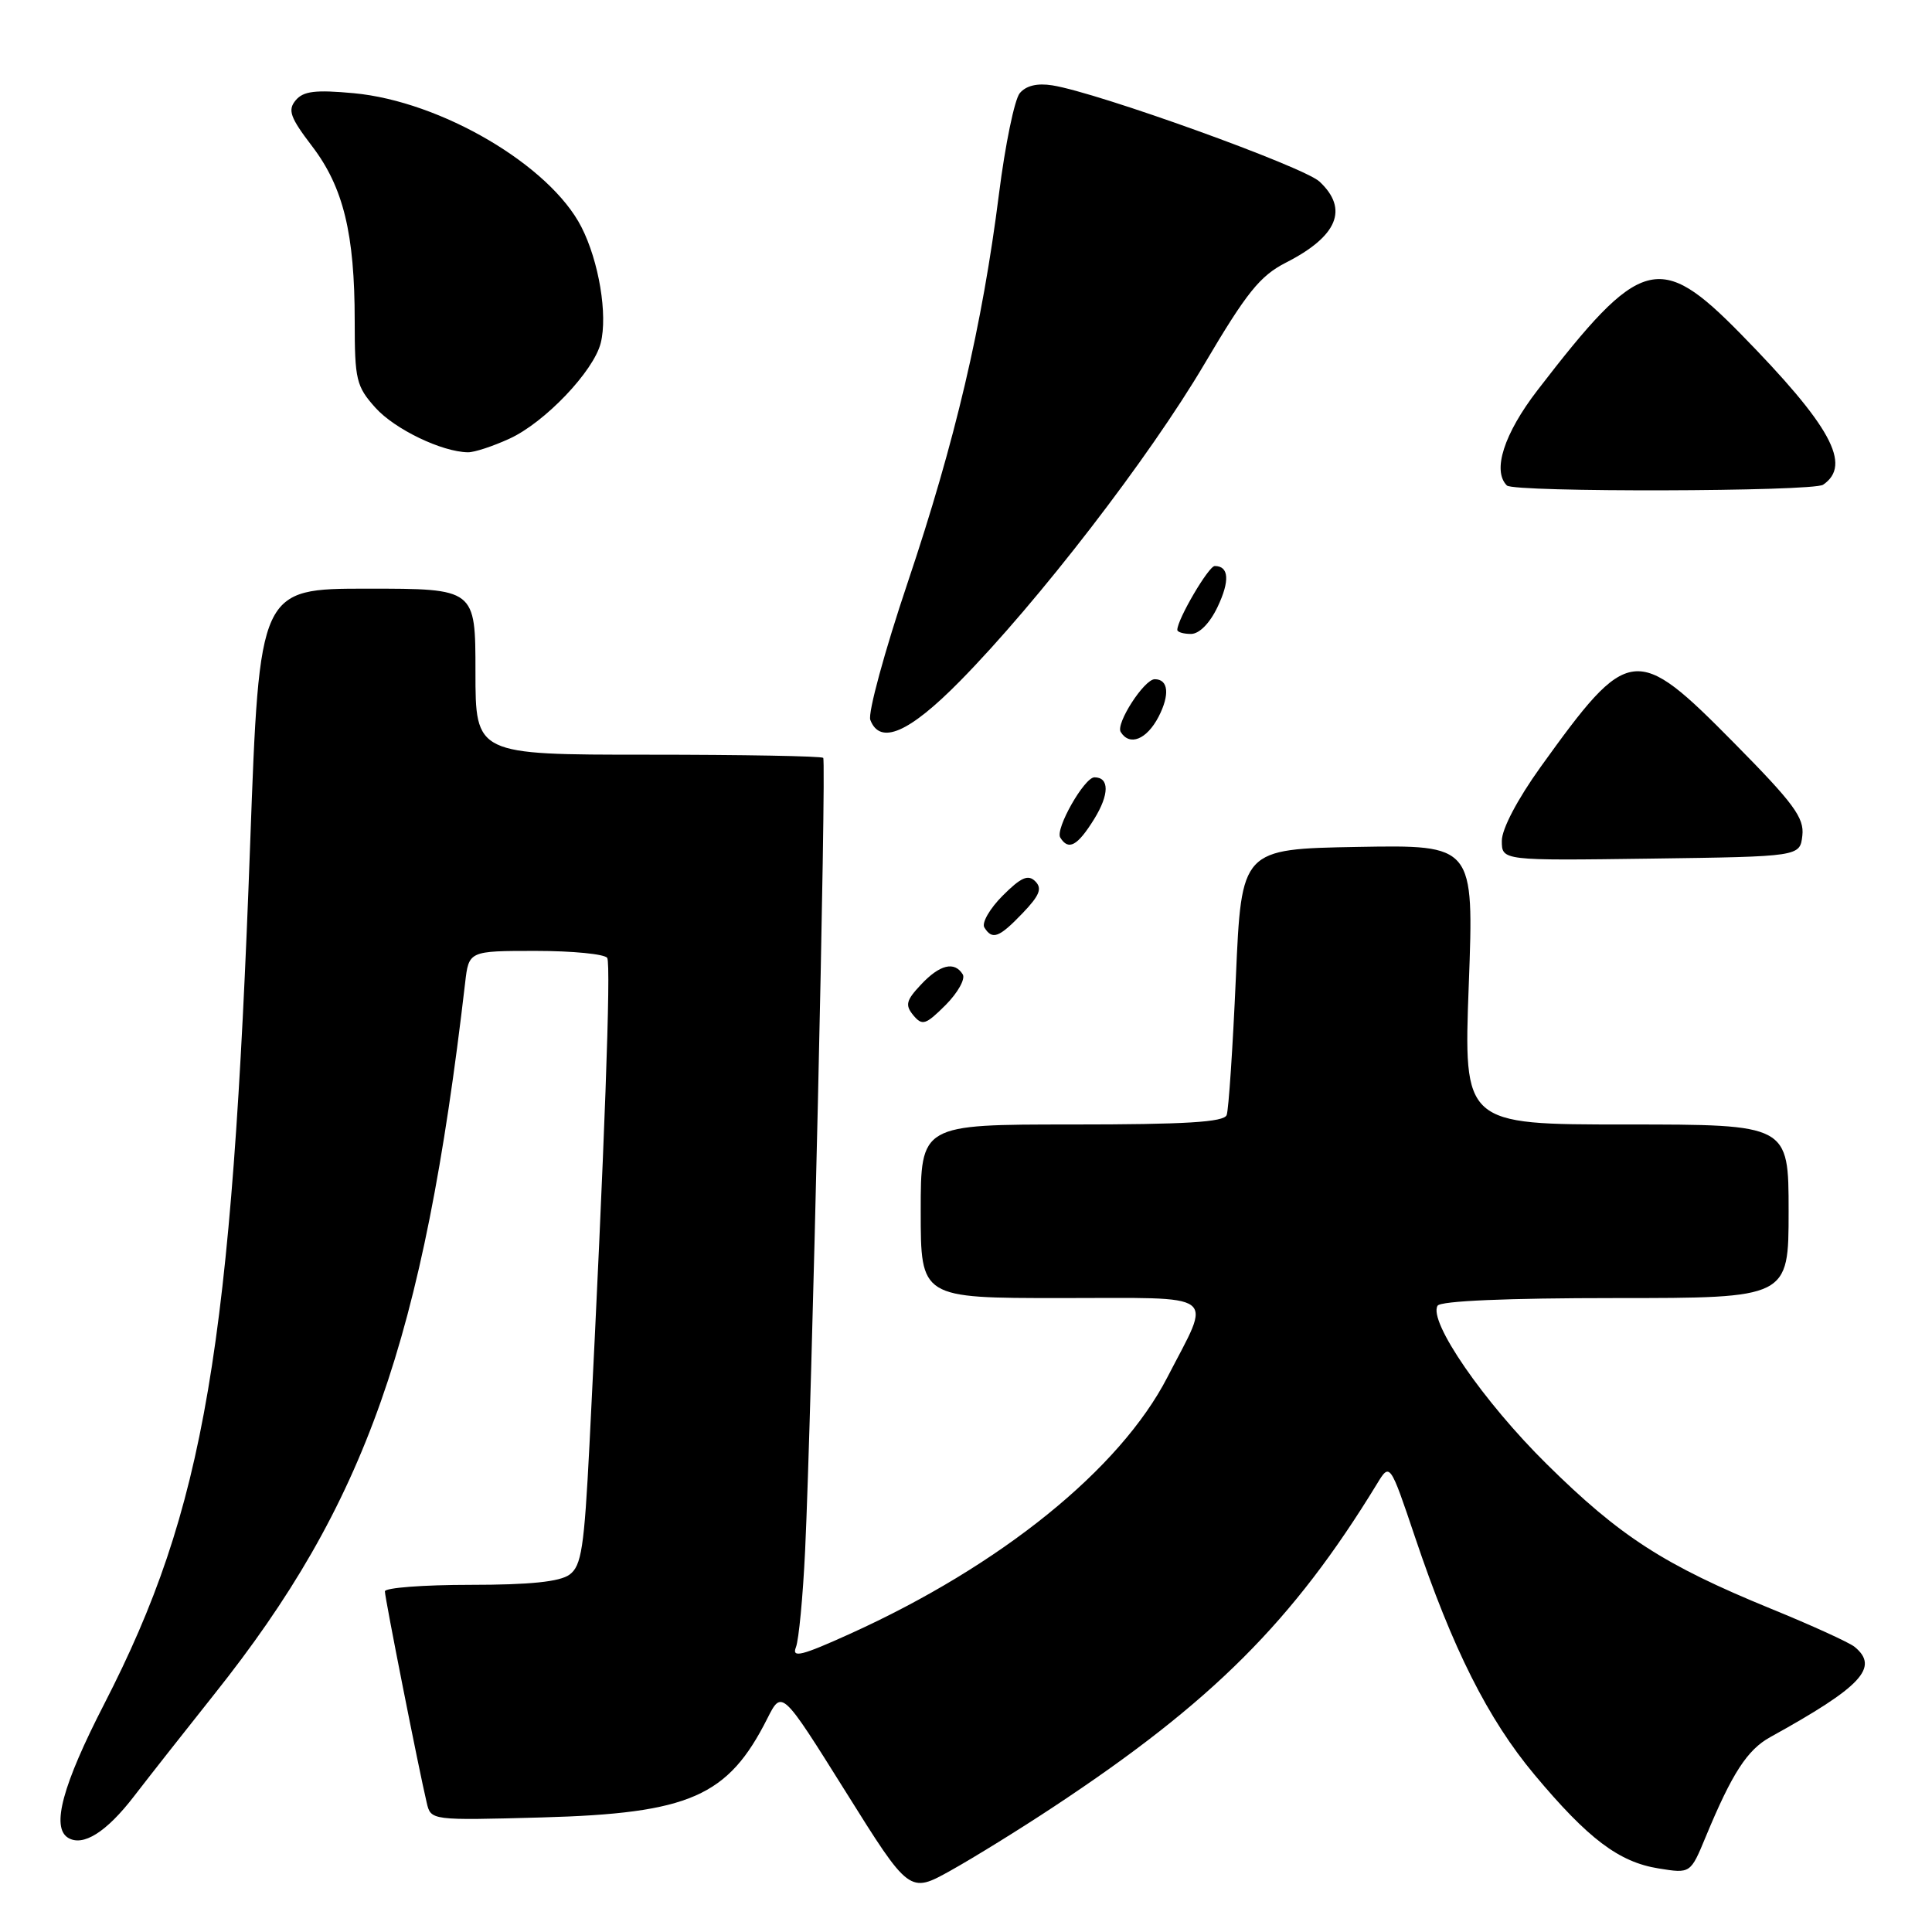 <?xml version="1.0" encoding="UTF-8" standalone="no"?>
<!DOCTYPE svg PUBLIC "-//W3C//DTD SVG 1.1//EN" "http://www.w3.org/Graphics/SVG/1.1/DTD/svg11.dtd" >
<svg xmlns="http://www.w3.org/2000/svg" xmlns:xlink="http://www.w3.org/1999/xlink" version="1.1" viewBox="0 0 256 256">
 <g >
 <path fill="currentColor"
d=" M 139.63 239.40 C 160.60 225.55 171.33 214.84 182.44 196.65 C 184.17 193.80 184.17 193.80 187.49 203.65 C 192.47 218.45 197.15 227.77 203.33 235.16 C 210.43 243.65 214.51 246.74 219.78 247.58 C 224.00 248.26 224.00 248.26 226.02 243.38 C 229.50 234.98 231.52 231.86 234.56 230.18 C 246.66 223.50 249.06 220.94 245.75 218.22 C 245.06 217.65 240.07 215.37 234.65 213.16 C 220.51 207.37 214.68 203.61 204.95 194.00 C 196.58 185.74 189.22 175.06 190.49 173.01 C 190.89 172.38 199.66 172.00 214.06 172.00 C 237.00 172.00 237.00 172.00 237.00 160.50 C 237.00 149.00 237.00 149.00 215.47 149.00 C 193.93 149.00 193.93 149.00 194.62 130.47 C 195.31 111.95 195.31 111.95 179.91 112.22 C 164.50 112.50 164.50 112.50 163.76 129.50 C 163.35 138.85 162.80 147.06 162.54 147.75 C 162.18 148.69 157.13 149.00 142.03 149.00 C 122.00 149.00 122.00 149.00 122.00 160.50 C 122.00 172.00 122.00 172.00 140.57 172.00 C 161.89 172.00 160.59 171.04 154.68 182.50 C 148.40 194.67 132.62 207.44 112.63 216.49 C 106.23 219.39 104.89 219.73 105.46 218.28 C 105.85 217.30 106.39 211.55 106.68 205.50 C 107.56 186.80 109.52 100.86 109.08 100.42 C 108.85 100.19 98.39 100.00 85.83 100.00 C 63.00 100.00 63.00 100.00 63.00 89.00 C 63.00 78.00 63.00 78.00 48.69 78.00 C 34.38 78.00 34.38 78.00 33.15 111.75 C 30.72 178.74 27.13 199.87 13.81 225.79 C 8.29 236.52 6.77 242.12 9.01 243.51 C 10.99 244.73 14.10 242.78 17.77 238.00 C 19.82 235.34 24.60 229.26 28.39 224.50 C 48.46 199.31 56.12 177.60 61.63 130.25 C 62.12 126.00 62.12 126.00 71.00 126.00 C 75.89 126.00 80.14 126.42 80.46 126.93 C 80.98 127.78 80.11 151.92 78.11 191.40 C 77.41 205.13 77.05 207.49 75.46 208.65 C 74.17 209.59 70.22 210.00 62.31 210.00 C 56.09 210.00 51.00 210.39 51.00 210.86 C 51.00 211.73 55.49 234.43 56.54 238.86 C 57.09 241.22 57.09 241.22 71.80 240.82 C 91.39 240.28 96.47 238.05 101.68 227.70 C 103.60 223.90 103.60 223.90 112.05 237.40 C 120.50 250.91 120.50 250.91 126.00 247.84 C 129.03 246.15 135.16 242.36 139.63 239.40 Z  M 127.57 129.11 C 126.47 127.33 124.52 127.81 122.03 130.47 C 120.06 132.56 119.91 133.18 121.02 134.53 C 122.21 135.95 122.65 135.81 125.30 133.17 C 126.92 131.54 127.94 129.71 127.57 129.11 Z  M 135.51 120.99 C 137.76 118.64 138.12 117.72 137.18 116.78 C 136.23 115.83 135.29 116.25 132.86 118.68 C 131.15 120.39 130.06 122.29 130.43 122.89 C 131.48 124.59 132.38 124.26 135.51 120.99 Z  M 238.82 110.72 C 239.09 108.36 237.69 106.46 229.80 98.47 C 216.73 85.23 215.85 85.34 204.13 101.64 C 201.07 105.91 199.00 109.84 199.00 111.41 C 199.00 114.04 199.00 114.04 218.75 113.77 C 238.50 113.50 238.50 113.50 238.82 110.72 Z  M 144.99 108.52 C 147.00 105.26 147.01 103.00 145.02 103.00 C 143.68 103.00 139.79 109.85 140.49 110.98 C 141.58 112.75 142.77 112.10 144.99 108.52 Z  M 153.52 94.97 C 155.03 92.04 154.82 90.00 153.01 90.00 C 151.61 90.00 147.81 95.89 148.50 96.99 C 149.68 98.91 151.95 97.99 153.52 94.97 Z  M 127.20 90.25 C 137.57 79.72 152.26 60.66 159.60 48.22 C 165.19 38.75 166.96 36.55 170.39 34.80 C 177.24 31.31 178.74 27.70 174.84 24.06 C 172.71 22.08 145.45 12.26 139.44 11.31 C 137.44 10.99 135.95 11.35 135.12 12.35 C 134.43 13.19 133.19 19.19 132.37 25.69 C 130.16 43.14 126.56 58.48 120.29 77.14 C 117.21 86.29 114.98 94.50 115.32 95.39 C 116.61 98.77 120.45 97.11 127.20 90.25 Z  M 161.33 80.43 C 162.98 76.97 162.85 75.00 160.96 75.00 C 160.15 75.00 156.00 82.07 156.00 83.46 C 156.00 83.76 156.82 84.00 157.81 84.00 C 158.91 84.00 160.30 82.59 161.33 80.43 Z  M 241.57 64.23 C 245.43 61.60 242.61 56.44 230.66 44.25 C 219.88 33.26 217.39 33.95 203.73 51.70 C 199.28 57.48 197.71 62.38 199.67 64.33 C 200.58 65.25 240.23 65.15 241.57 64.23 Z  M 67.50 58.13 C 72.16 56.01 78.66 49.20 79.60 45.45 C 80.54 41.72 79.36 34.62 77.04 30.08 C 72.87 21.91 58.45 13.43 46.88 12.35 C 41.78 11.88 40.19 12.07 39.17 13.30 C 38.10 14.59 38.45 15.57 41.35 19.37 C 45.50 24.80 47.00 30.97 47.00 42.53 C 47.00 50.33 47.21 51.20 49.75 54.03 C 52.31 56.88 58.55 59.88 62.00 59.93 C 62.83 59.95 65.30 59.14 67.50 58.13 Z "/>
</g>
</svg>